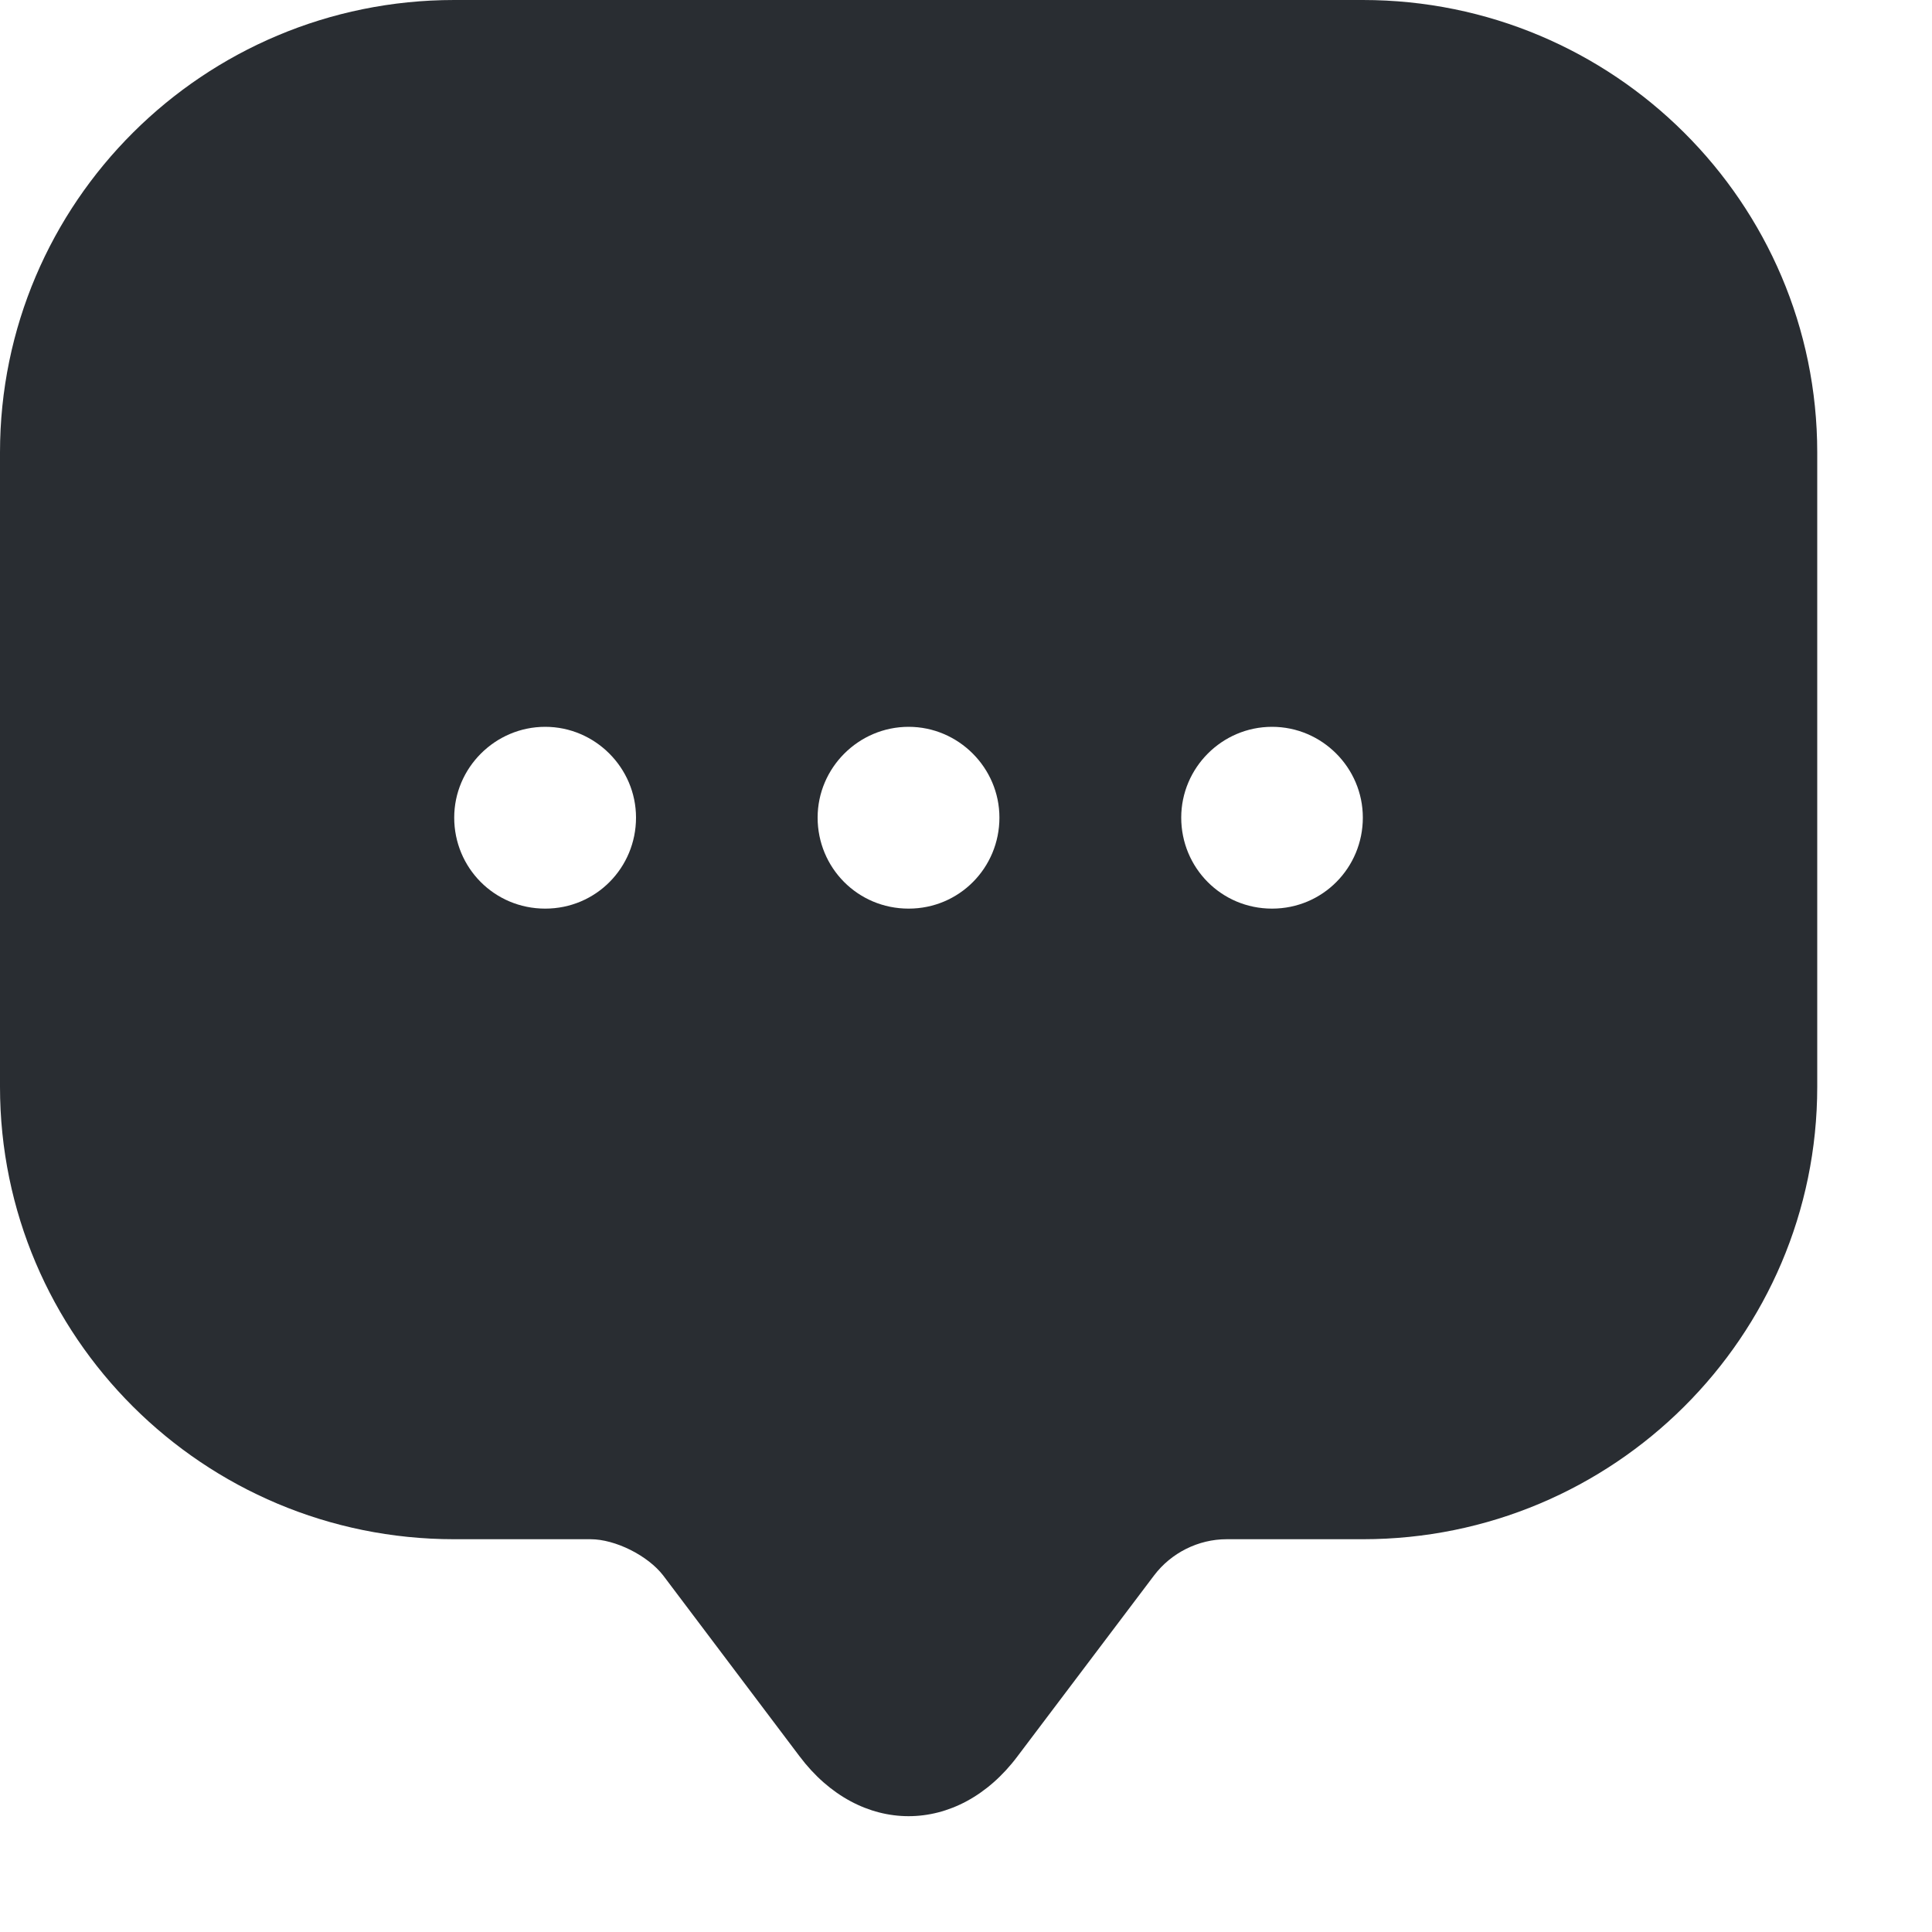 <svg width="10" height="10" viewBox="0 0 10 10" fill="none" xmlns="http://www.w3.org/2000/svg">
<path d="M7.054 0H2.351C1.053 0 0 1.049 0 2.342V5.154V5.625C0 6.918 1.053 7.967 2.351 7.967H3.057C3.184 7.967 3.353 8.051 3.433 8.155L4.138 9.09C4.449 9.504 4.957 9.504 5.267 9.09L5.973 8.155C6.062 8.037 6.203 7.967 6.349 7.967H7.054C8.352 7.967 9.406 6.918 9.406 5.625V2.342C9.406 1.049 8.352 0 7.054 0ZM2.822 4.703C2.558 4.703 2.351 4.491 2.351 4.232C2.351 3.974 2.563 3.762 2.822 3.762C3.08 3.762 3.292 3.974 3.292 4.232C3.292 4.491 3.085 4.703 2.822 4.703ZM4.703 4.703C4.439 4.703 4.232 4.491 4.232 4.232C4.232 3.974 4.444 3.762 4.703 3.762C4.961 3.762 5.173 3.974 5.173 4.232C5.173 4.491 4.966 4.703 4.703 4.703ZM6.584 4.703C6.321 4.703 6.114 4.491 6.114 4.232C6.114 3.974 6.325 3.762 6.584 3.762C6.843 3.762 7.054 3.974 7.054 4.232C7.054 4.491 6.847 4.703 6.584 4.703Z" fill="#292D32"/>
</svg>
